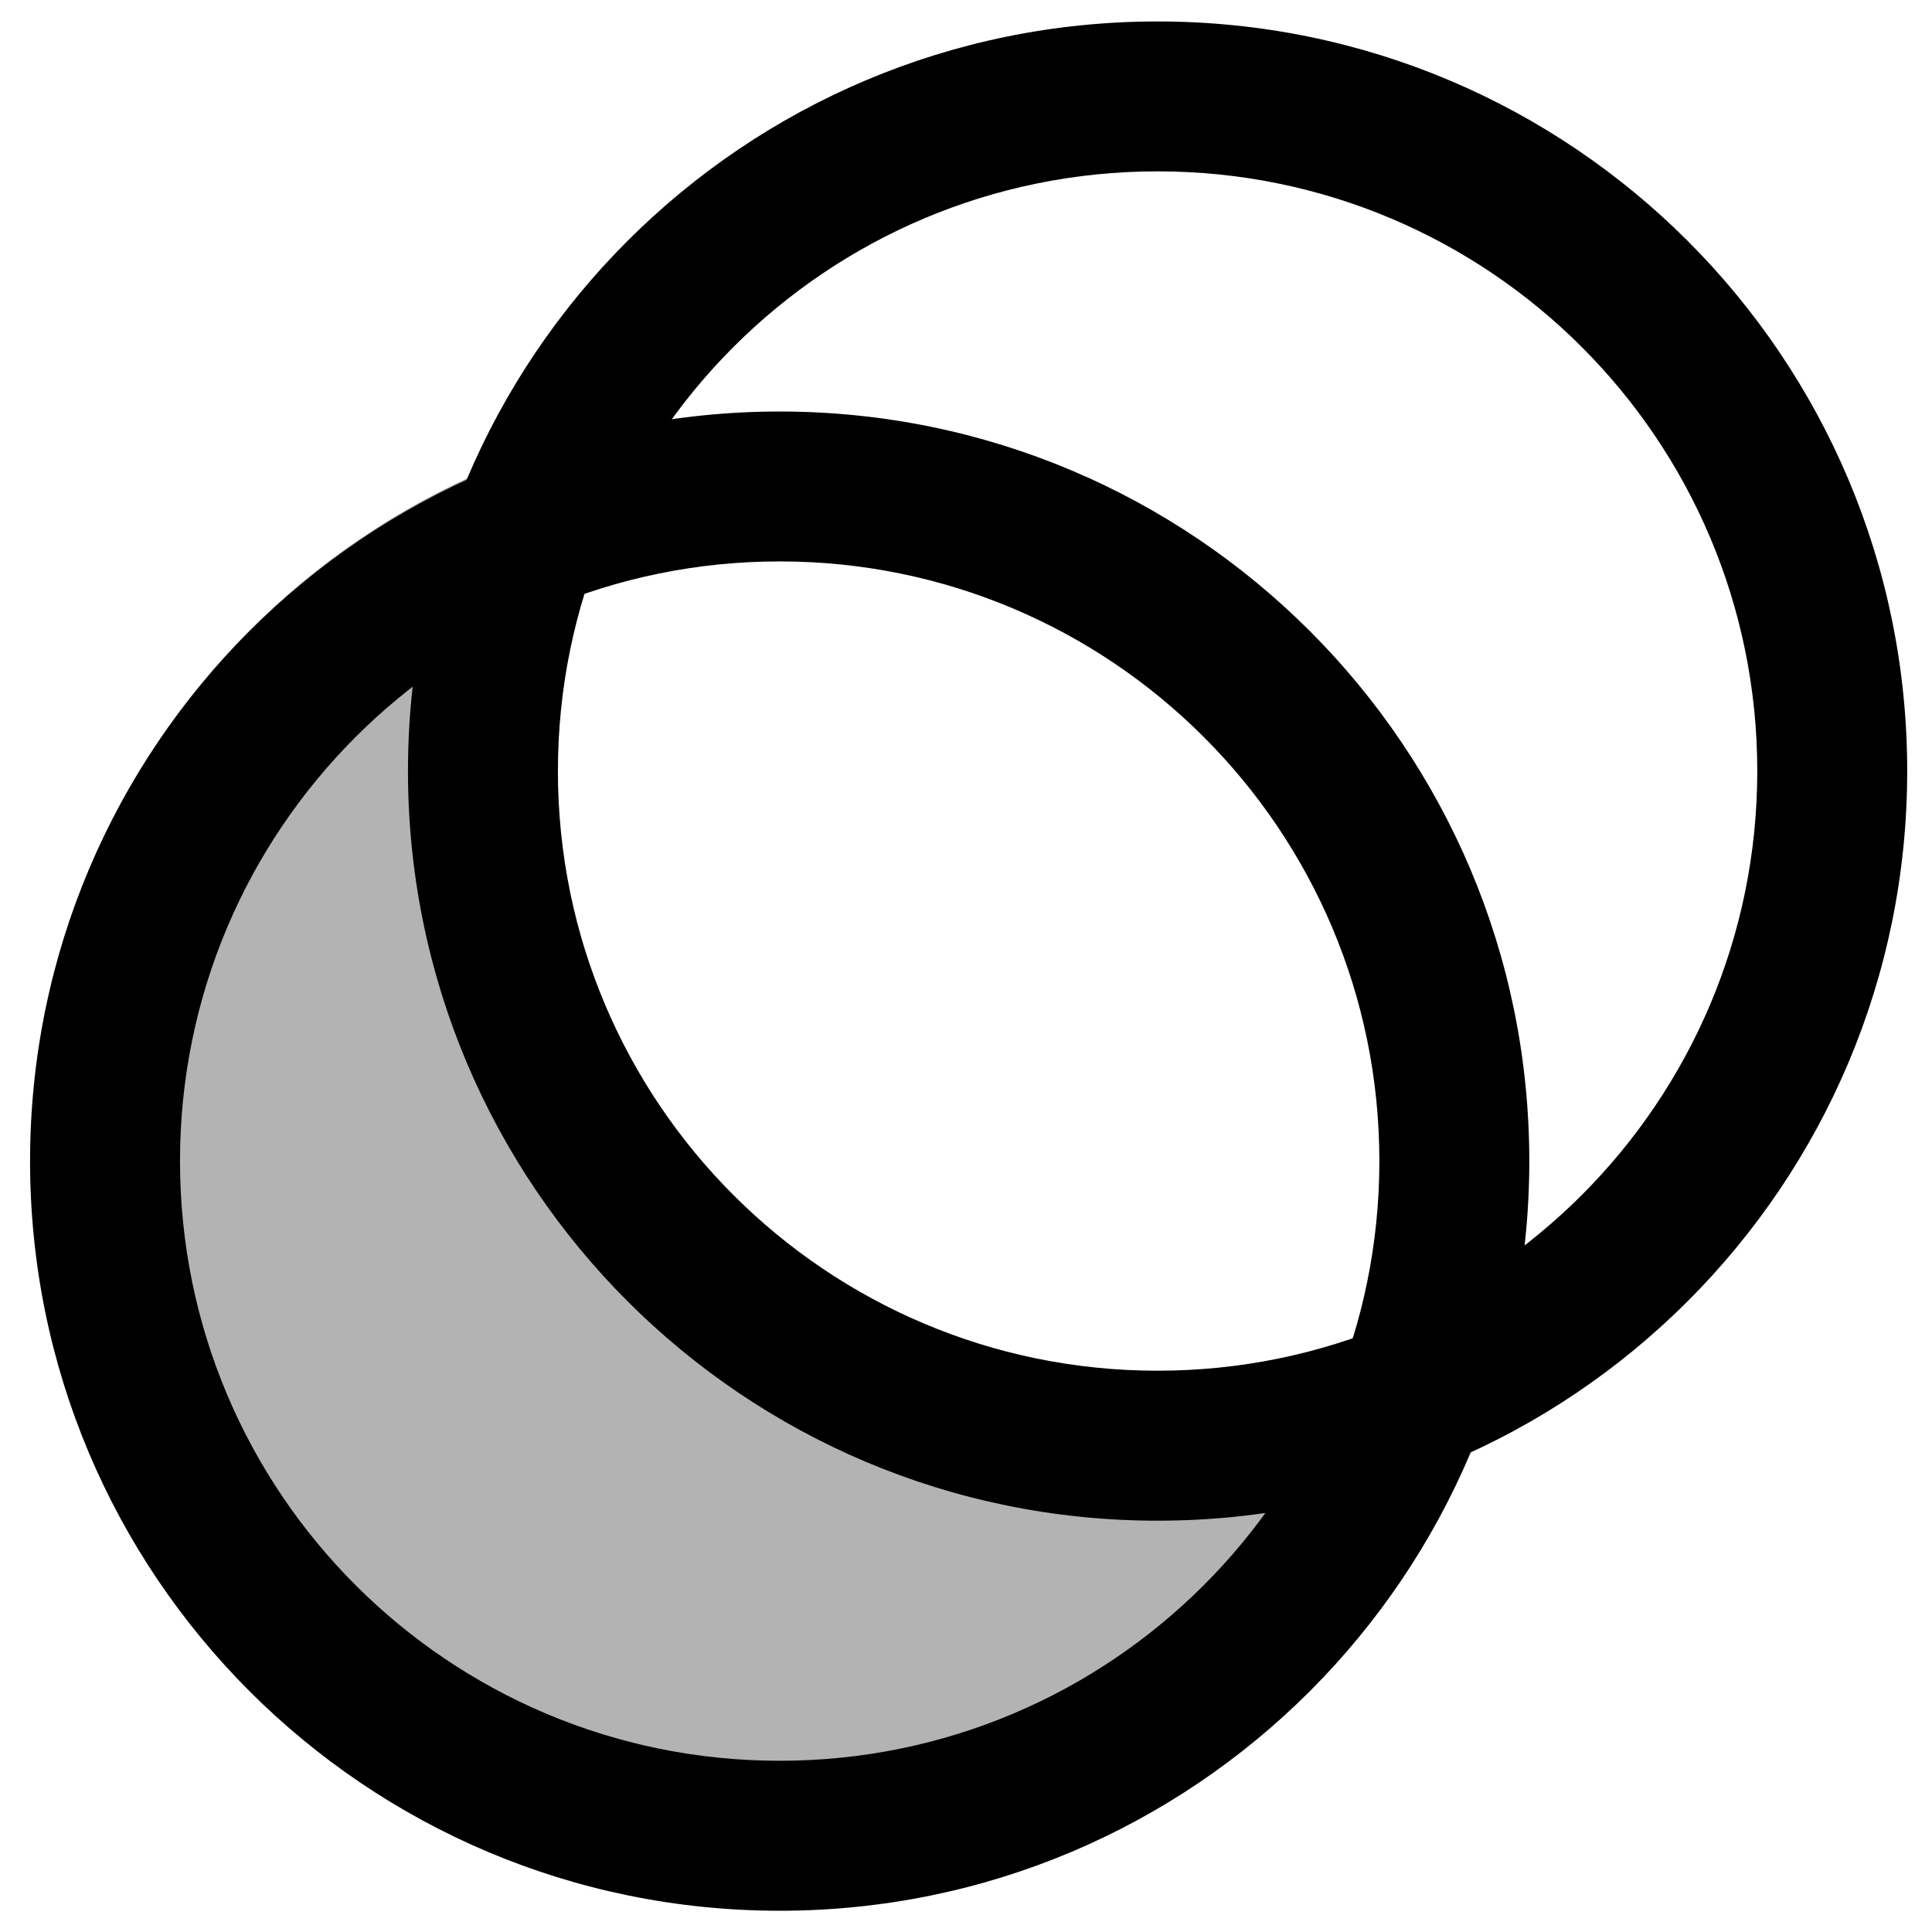 <?xml version="1.0" encoding="UTF-8" standalone="no"?>
<svg
   xmlns:dc="http://purl.org/dc/elements/1.1/"
   xmlns:cc="http://creativecommons.org/ns#"
   xmlns:rdf="http://www.w3.org/1999/02/22-rdf-syntax-ns#"
   xmlns:svg="http://www.w3.org/2000/svg"
   xmlns="http://www.w3.org/2000/svg"
   xmlns:sodipodi="http://sodipodi.sourceforge.net/DTD/sodipodi-0.dtd"
   xmlns:inkscape="http://www.inkscape.org/namespaces/inkscape"
   width="48"
   height="48"
   viewBox="0 0 48 48"
   version="1.1"
   id="svg837"
   sodipodi:docname="logical_not.svg"
   inkscape:version="0.92+devel (4eade15e6d, 2018-11-22, custom)">
  <defs
     id="defs841" />
  <sodipodi:namedview
     pagecolor="#ffffff"
     bordercolor="#666666"
     inkscape:document-rotation="0"
     borderopacity="1"
     objecttolerance="10"
     gridtolerance="10"
     guidetolerance="10"
     inkscape:pageopacity="0"
     inkscape:pageshadow="2"
     inkscape:window-width="1600"
     inkscape:window-height="1145"
     id="namedview839"
     showgrid="false"
     inkscape:zoom="8.9929723"
     inkscape:cx="52.688225"
     inkscape:cy="52.93022"
     inkscape:window-x="0"
     inkscape:window-y="27"
     inkscape:window-maximized="1"
     inkscape:current-layer="svg837" />
  <path
     d="M0 0h48v48H0z"
     fill="none"
     id="path835" />
  <g
     id="g859">
    <path
       style="stroke-width:0.931"
       inkscape:connector-curvature="0"
       id="path833"
       d="m 19.371,10.224 c -10.29,0 -18.624,8.334 -18.624,18.624 0,10.29 8.334,18.624 18.624,18.624 10.29,0 18.624,-8.334 18.624,-18.624 0,-10.29 -8.334,-18.624 -18.624,-18.624 z m 0,33.522 c -8.232,0 -14.899,-6.667 -14.899,-14.899 0,-8.232 6.667,-14.899 14.899,-14.899 8.232,0 14.899,6.667 14.899,14.899 0,8.232 -6.667,14.899 -14.899,14.899 z" />
    <path
       d="m 28.76,0.533 c -10.29,0 -18.624,8.334 -18.624,18.624 0,10.29 8.334,18.624 18.624,18.624 10.29,0 18.624,-8.334 18.624,-18.624 0,-10.29 -8.334,-18.624 -18.624,-18.624 z m 0,33.522 c -8.232,0 -14.899,-6.667 -14.899,-14.899 0,-8.232 6.667,-14.899 14.899,-14.899 8.232,0 14.899,6.667 14.899,14.899 0,8.232 -6.667,14.899 -14.899,14.899 z"
       id="path845"
       inkscape:connector-curvature="0"
       style="stroke-width:0.931" />
  </g>
  <path
     inkscape:connector-curvature="0"
     style="opacity:0.3;stroke-width:0.931"
     d="M 11.614,11.879 C 5.221,14.828 0.776,21.278 0.776,28.783 c 0,10.29 8.335,18.623 18.625,18.623 7.732,0 14.357,-4.707 17.174,-11.412 -2.371,1.094 -5.003,1.721 -7.787,1.721 -10.29,0 -18.623,-8.334 -18.623,-18.623 0,-2.558 0.517,-4.995 1.449,-7.213 z"
     id="path833-3" />
</svg>
